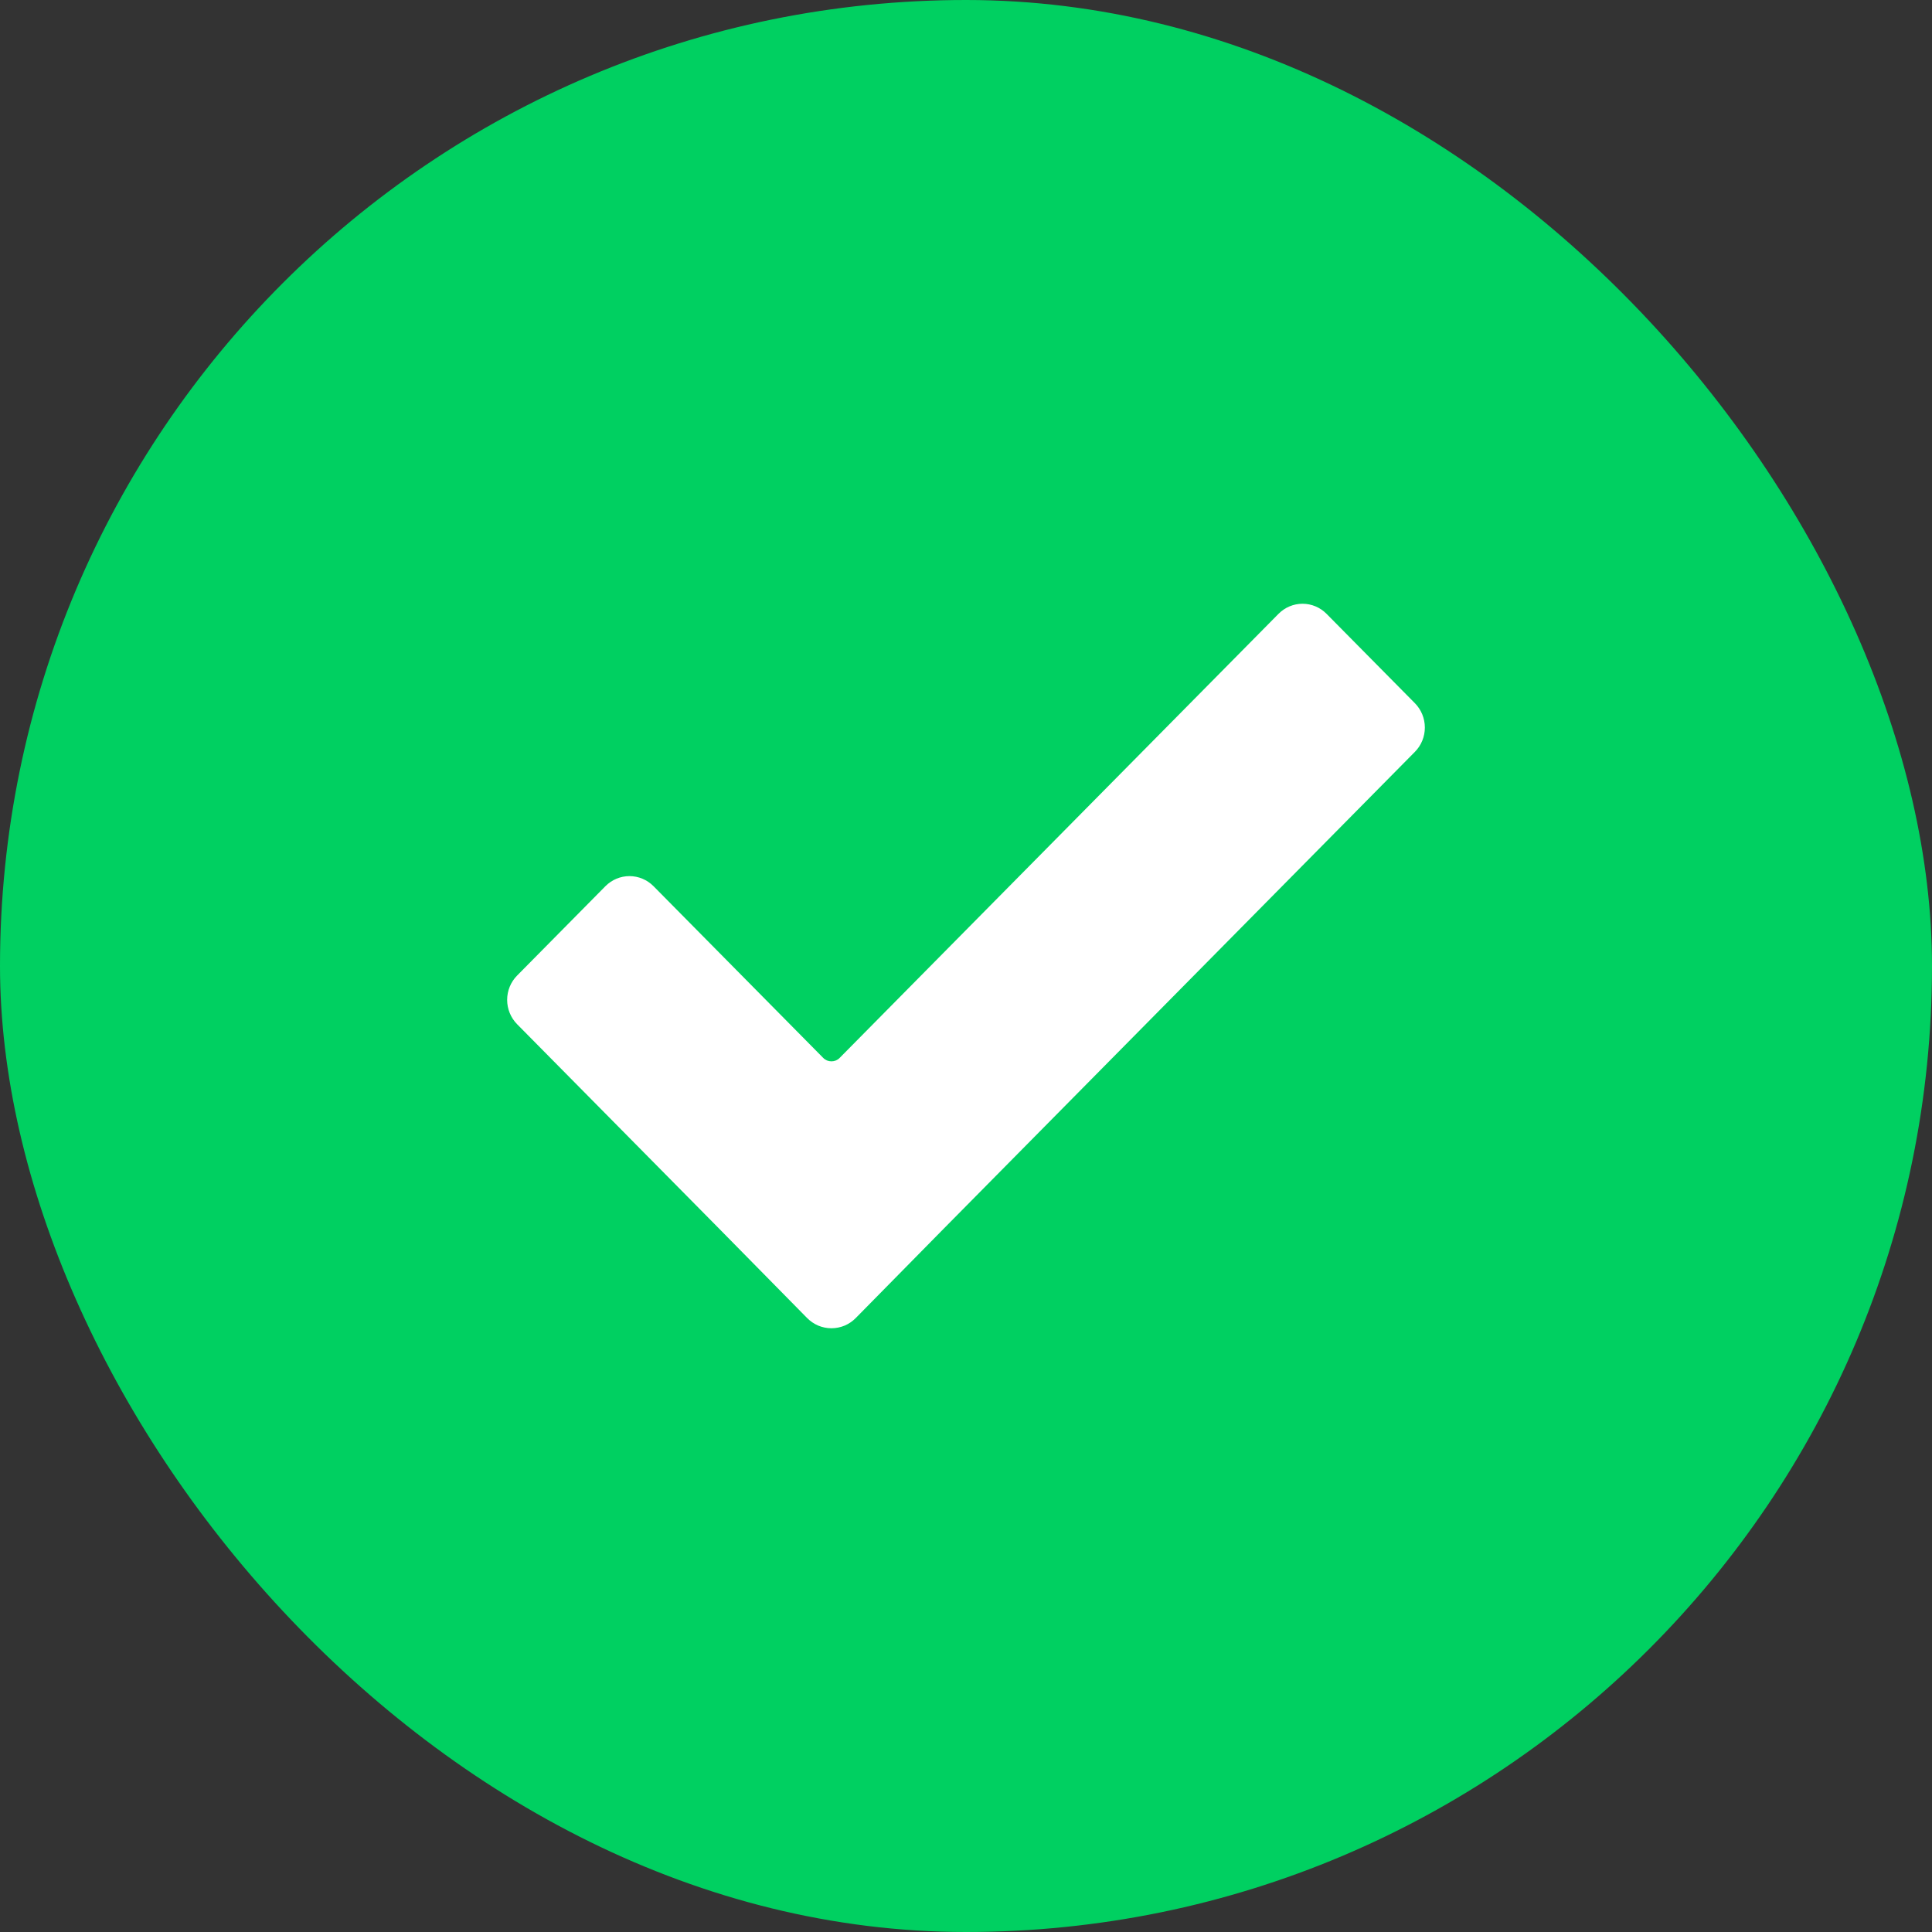 <svg width="40" height="40" viewBox="0 0 40 40" fill="none" xmlns="http://www.w3.org/2000/svg">
<rect x="0" y="0" width="40" height="40" fill="#333333" stroke="none"/>
<rect width="40" height="40" rx="20" fill="#00D061"/>
<path d="M29.294 14.559L27.465 12.709C27.333 12.575 27.154 12.5 26.968 12.5C26.781 12.5 26.602 12.575 26.47 12.709L17.385 21.902C17.363 21.925 17.336 21.943 17.307 21.956C17.277 21.968 17.246 21.974 17.214 21.974C17.182 21.974 17.151 21.968 17.122 21.956C17.092 21.943 17.065 21.925 17.043 21.902L13.53 18.347C13.398 18.214 13.219 18.139 13.032 18.139C12.846 18.139 12.667 18.214 12.535 18.347L10.706 20.198C10.574 20.331 10.5 20.512 10.5 20.701C10.5 20.89 10.574 21.071 10.706 21.205L14.882 25.431C15.3 25.854 16.158 26.727 16.709 27.287C16.775 27.354 16.854 27.408 16.94 27.445C17.027 27.481 17.12 27.5 17.214 27.5C17.308 27.5 17.401 27.481 17.488 27.445C17.575 27.408 17.653 27.354 17.719 27.287C18.27 26.727 19.129 25.854 19.546 25.431L29.294 15.566C29.426 15.433 29.5 15.252 29.5 15.063C29.5 14.874 29.426 14.693 29.294 14.559Z" fill="white"/>
</svg>

